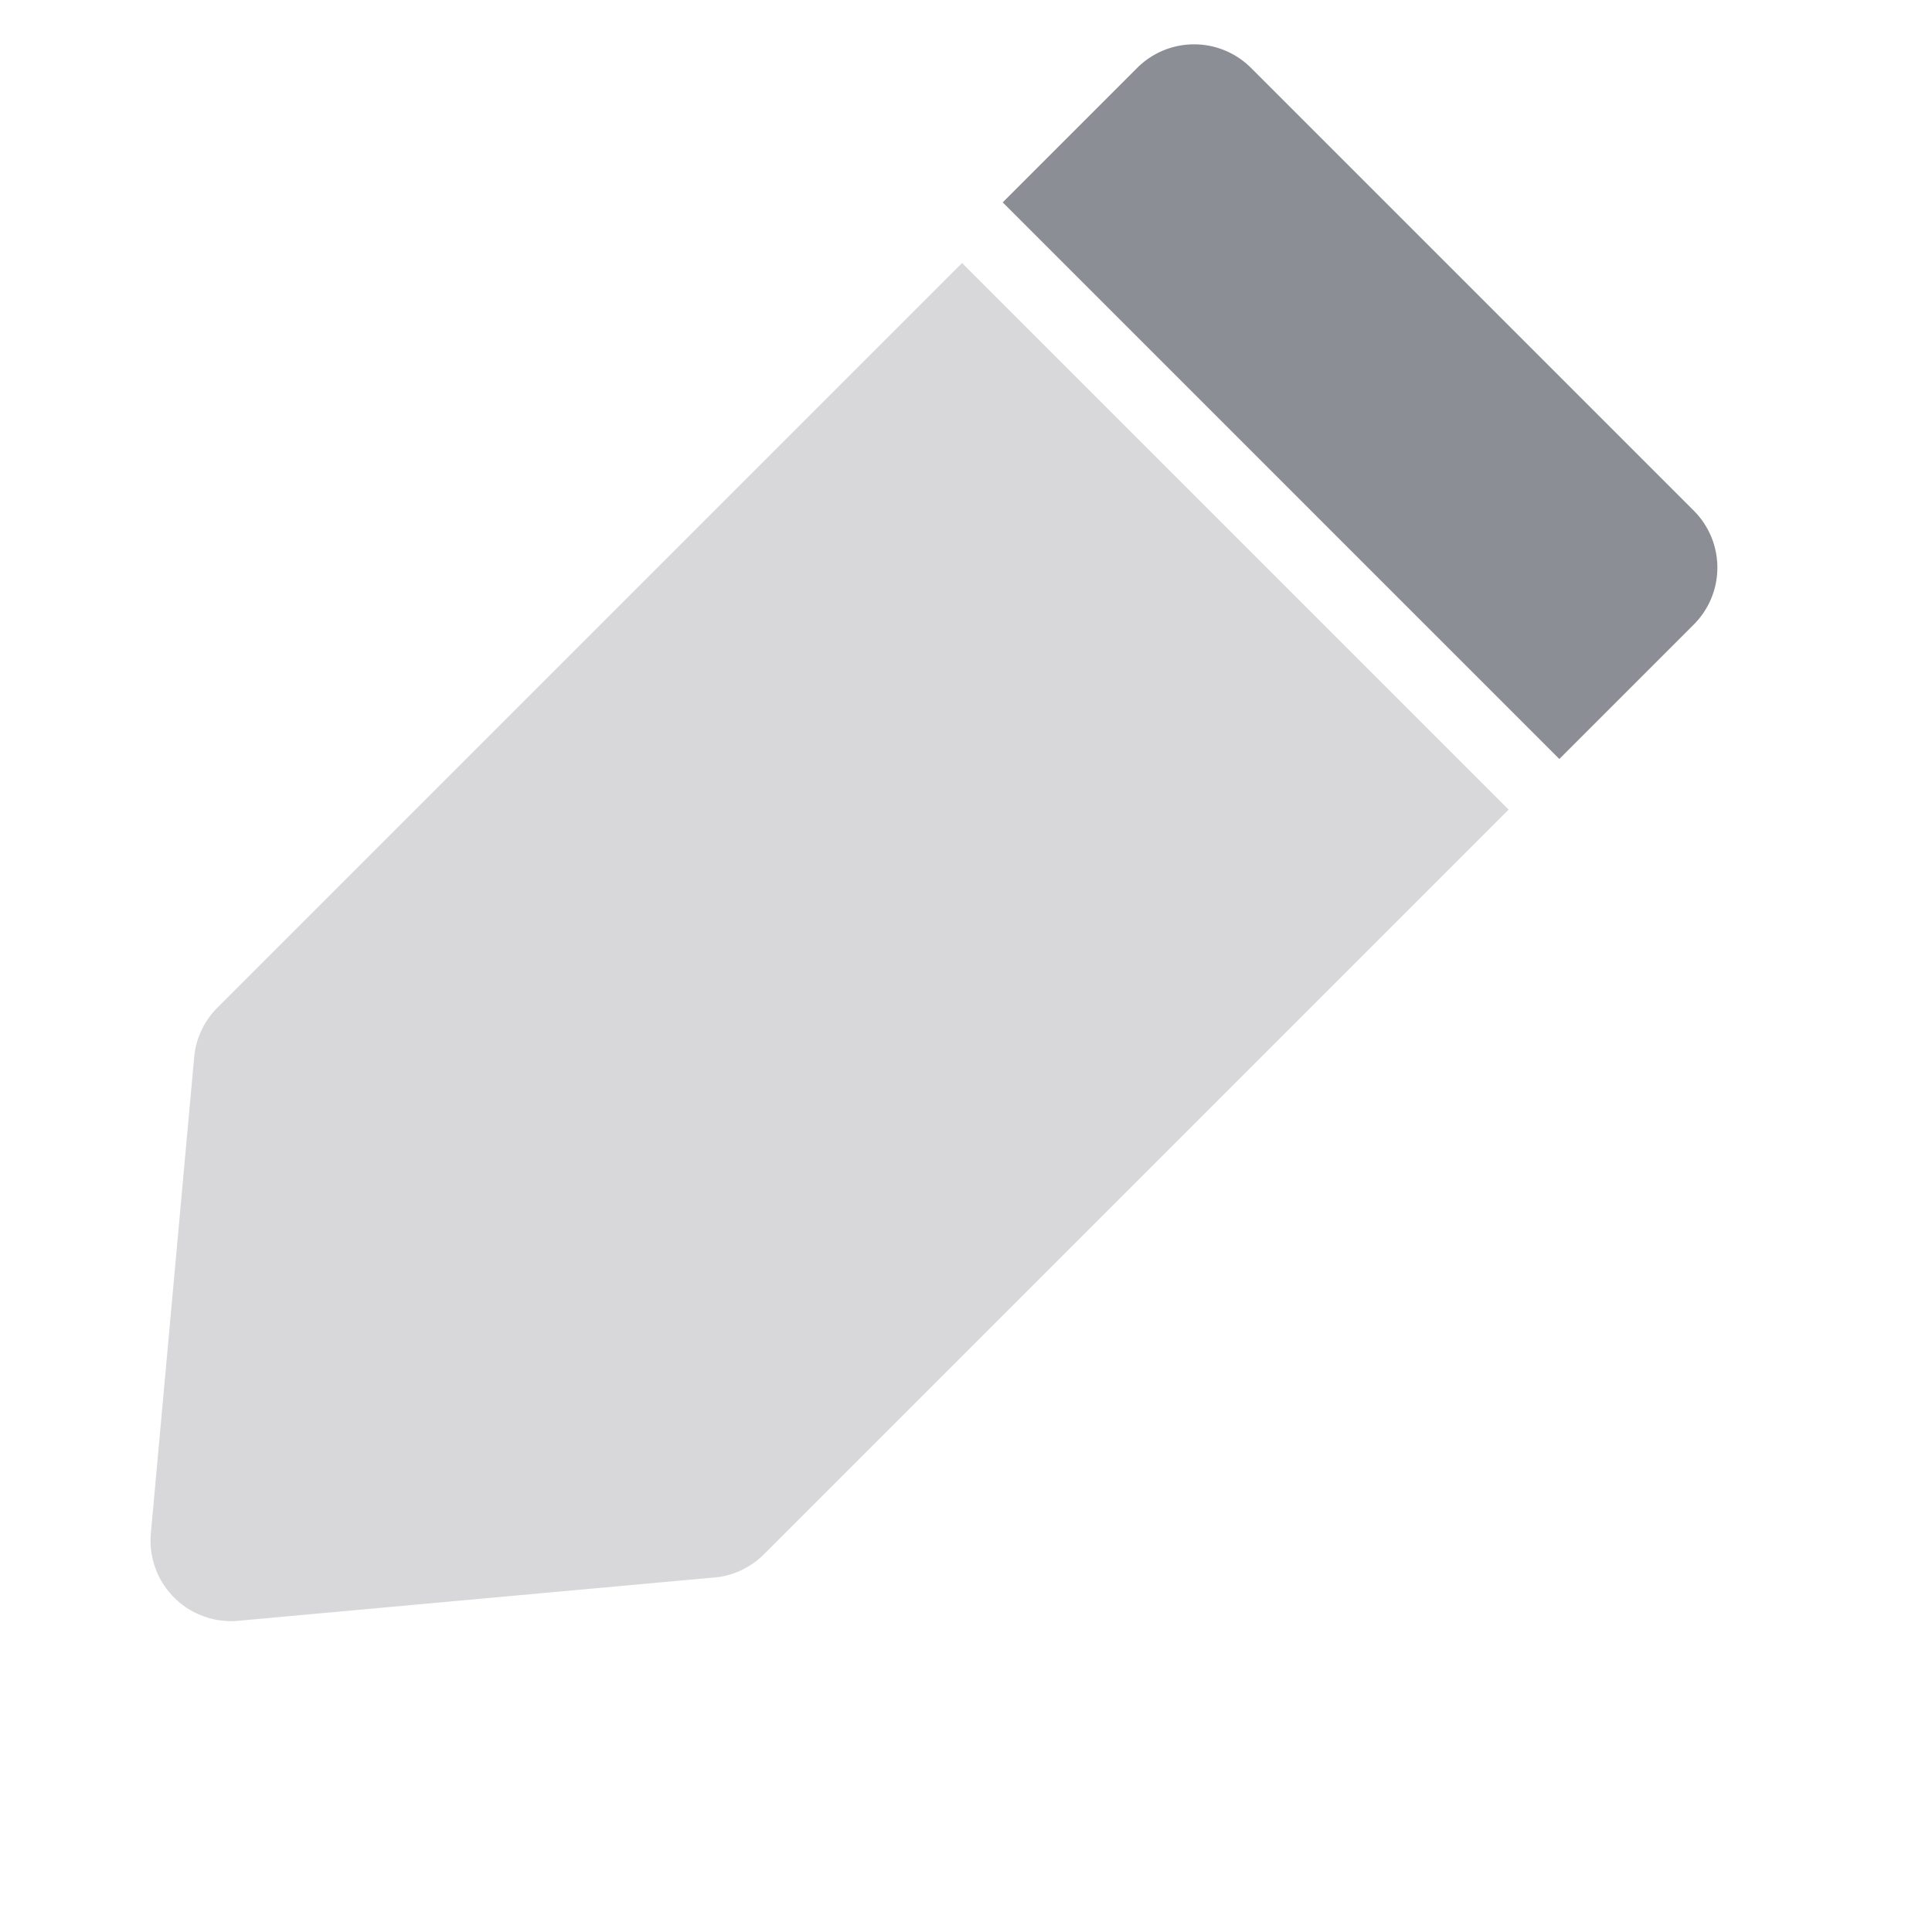 <svg height="24" id="edit-profile-nor" viewbox="-1 -1 24 24" width="24" x="502" xmlns="http://www.w3.org/2000/svg">
 <g fill="none" fill-rule="evenodd">
  <path d="M8.875 19.596l-5.914.538a1 1 0 01-1.087-1.087l.538-5.914a1 1 0 01.289-.616l9.25-9.25 6.79 6.79-9.25 9.25a1 1 0 01-.616.29z" fill="#D8D8DB">
  </path>
  <path d="M19.37 9.428l-6.914-6.914 1.67-1.67a1 1 0 011.415 0l5.5 5.5a1 1 0 010 1.414l-1.67 1.67z" fill="#8B8E95">
  </path>
 </g>
</svg>
